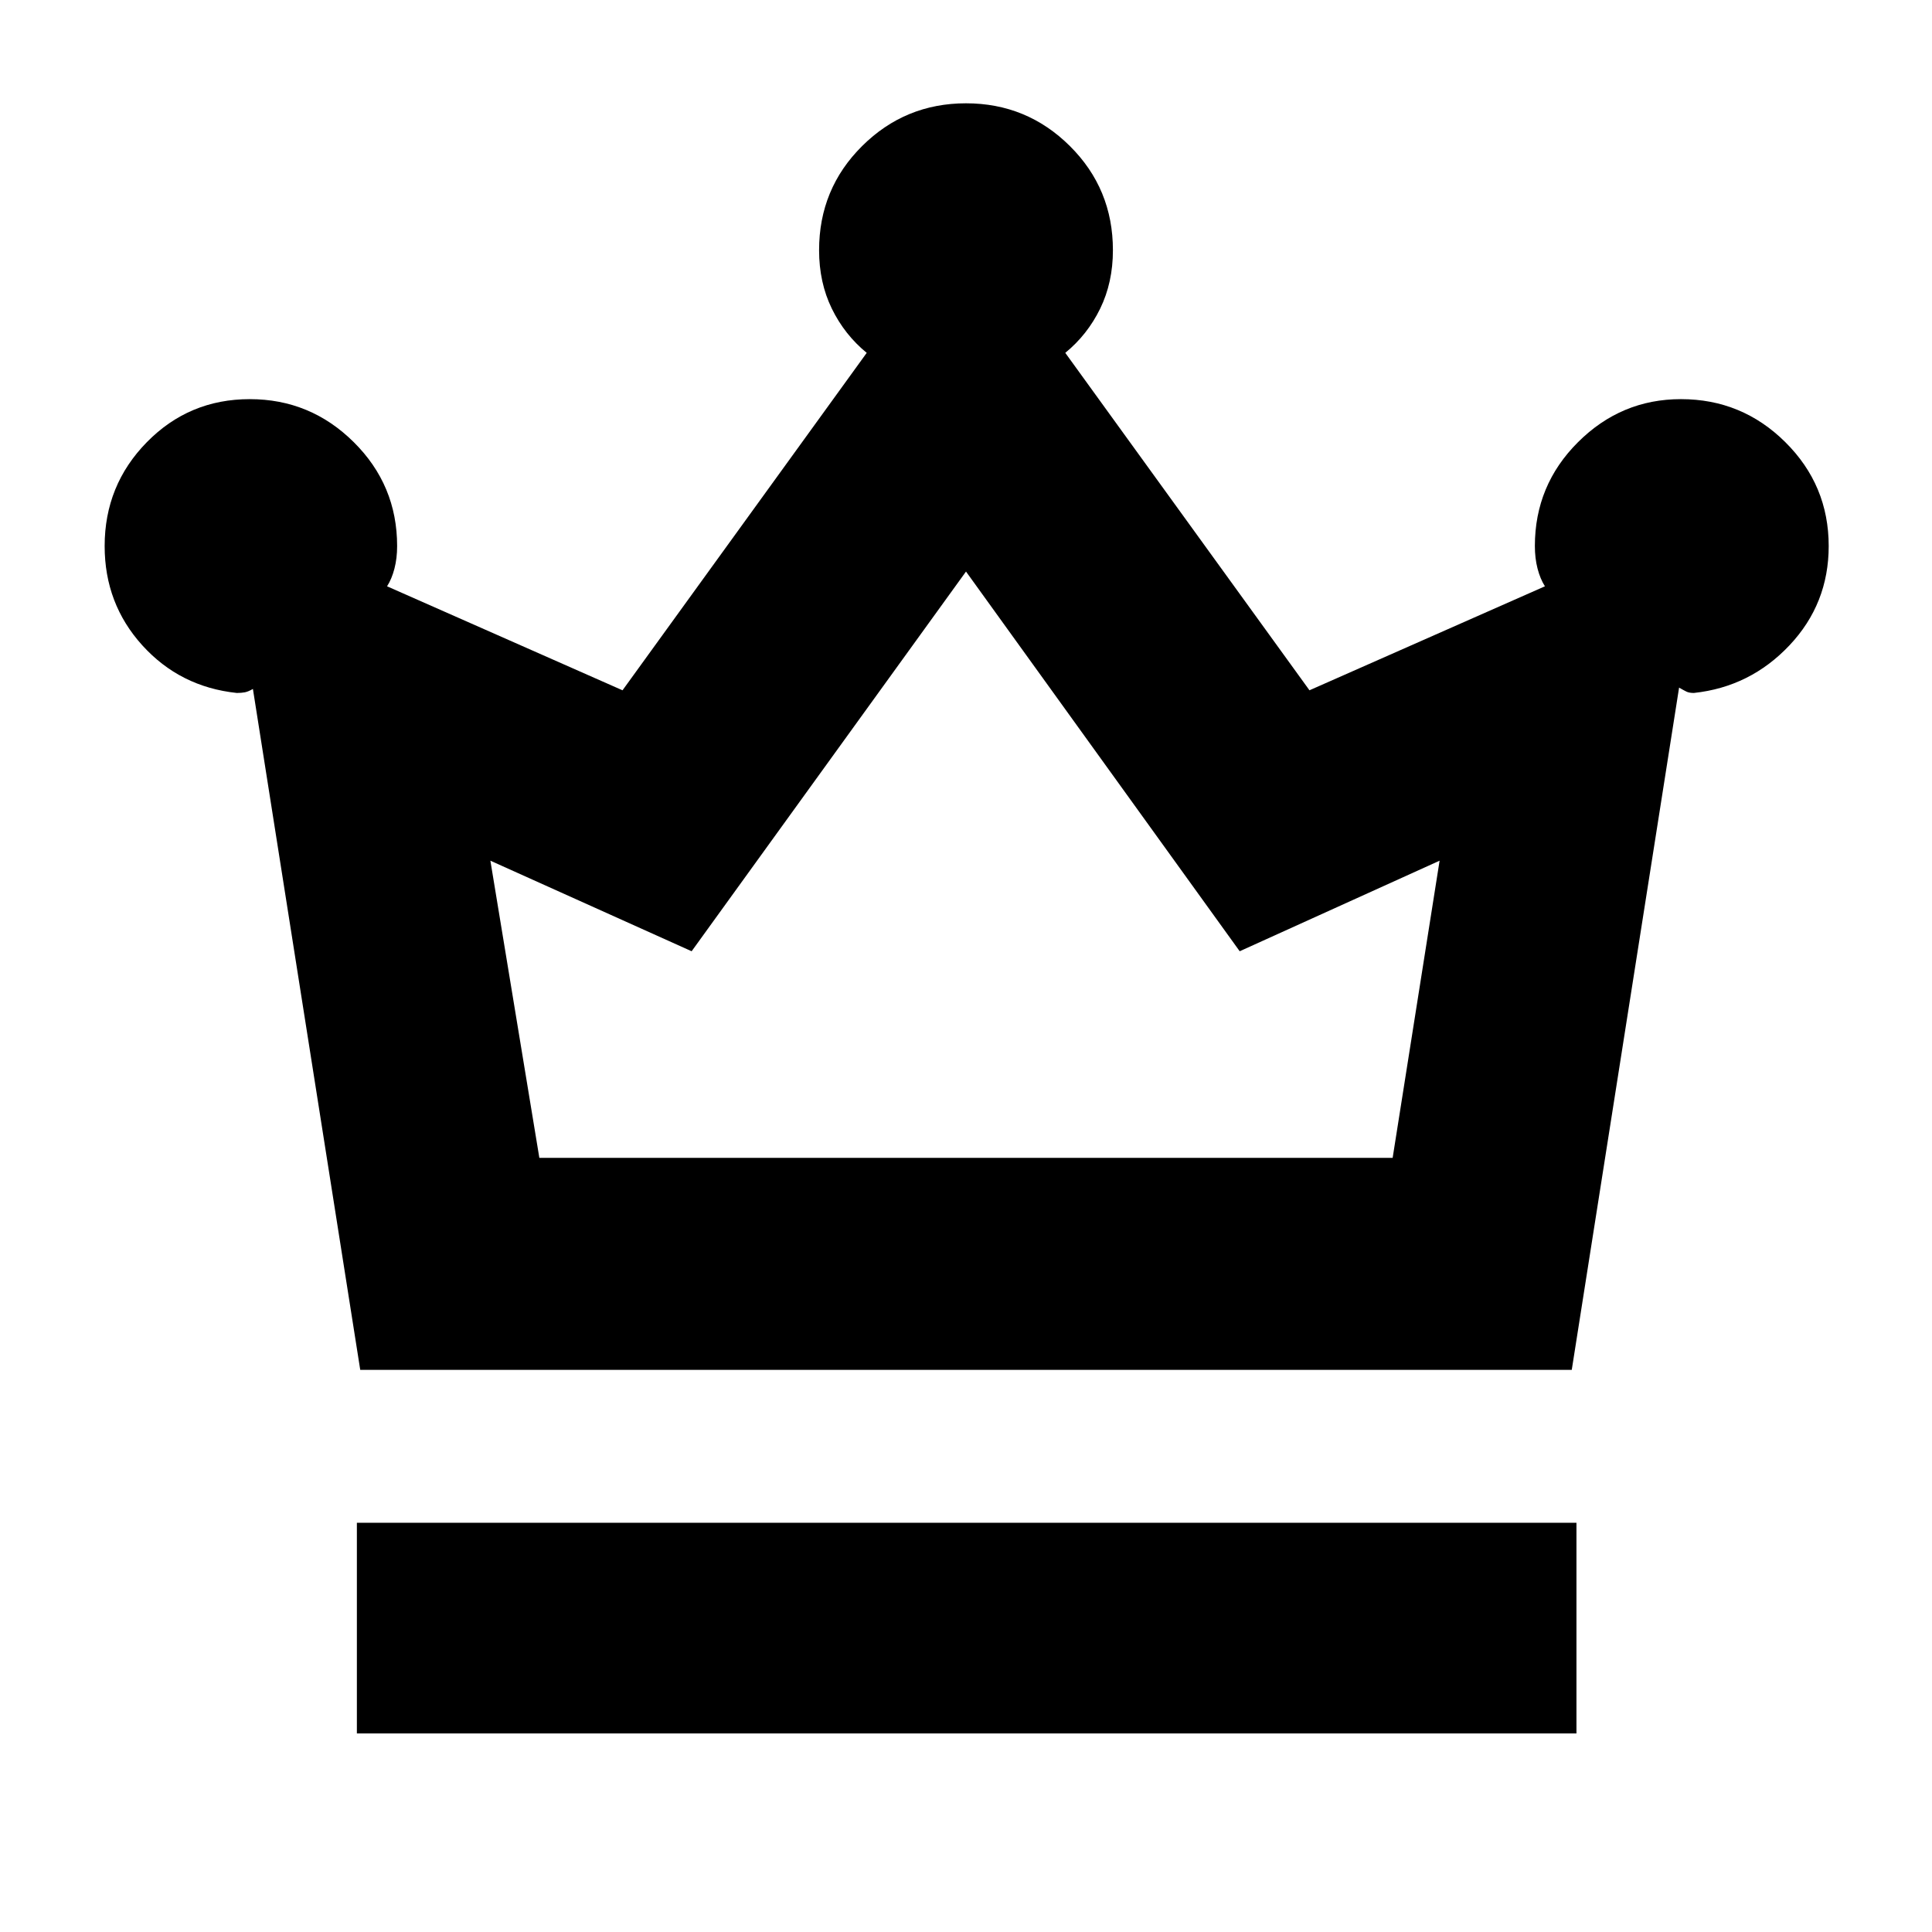 <svg xmlns="http://www.w3.org/2000/svg" height="40" viewBox="0 -960 960 960" width="40"><path d="M177.33-98.67v-104.66h606v104.66h-606ZM179-279.33l-53.33-338.34q-2.3 1.34-4 1.67-1.71.33-4 .33-28.23-3-46.95-23.66Q52-660 52-688.67q0-30.25 20.97-51.62 20.98-21.38 51.13-21.38 30.15 0 51.69 21.38 21.54 21.37 21.54 51.62 0 6.06-1.33 11.2t-3.67 8.8l117 51.67 121.34-167.67q-11-9-17.34-21.98-6.33-12.98-6.33-29.02 0-30.52 21.38-51.76 21.37-21.24 51.62-21.24 30.25 0 51.62 21.24Q553-866.19 553-835.67q0 16.04-6.33 29.02-6.34 12.98-17.34 21.98L650.67-617l117-51.67q-2.34-3.66-3.67-8.8-1.33-5.14-1.33-11.2 0-30.25 21.44-51.62 21.44-21.38 51.13-21.38 30.34 0 51.88 21.38 21.55 21.37 21.55 51.62 0 28.67-19.5 49.34-19.5 20.66-47.5 23.66-2.3 0-3.67-.66-1.37-.67-3.67-2l-53.33 339H179Zm89-105.34h424l23.33-147.66-99.33 45L480-676 343.67-487.33l-100-45L268-384.67Zm212 0Z"/></svg>